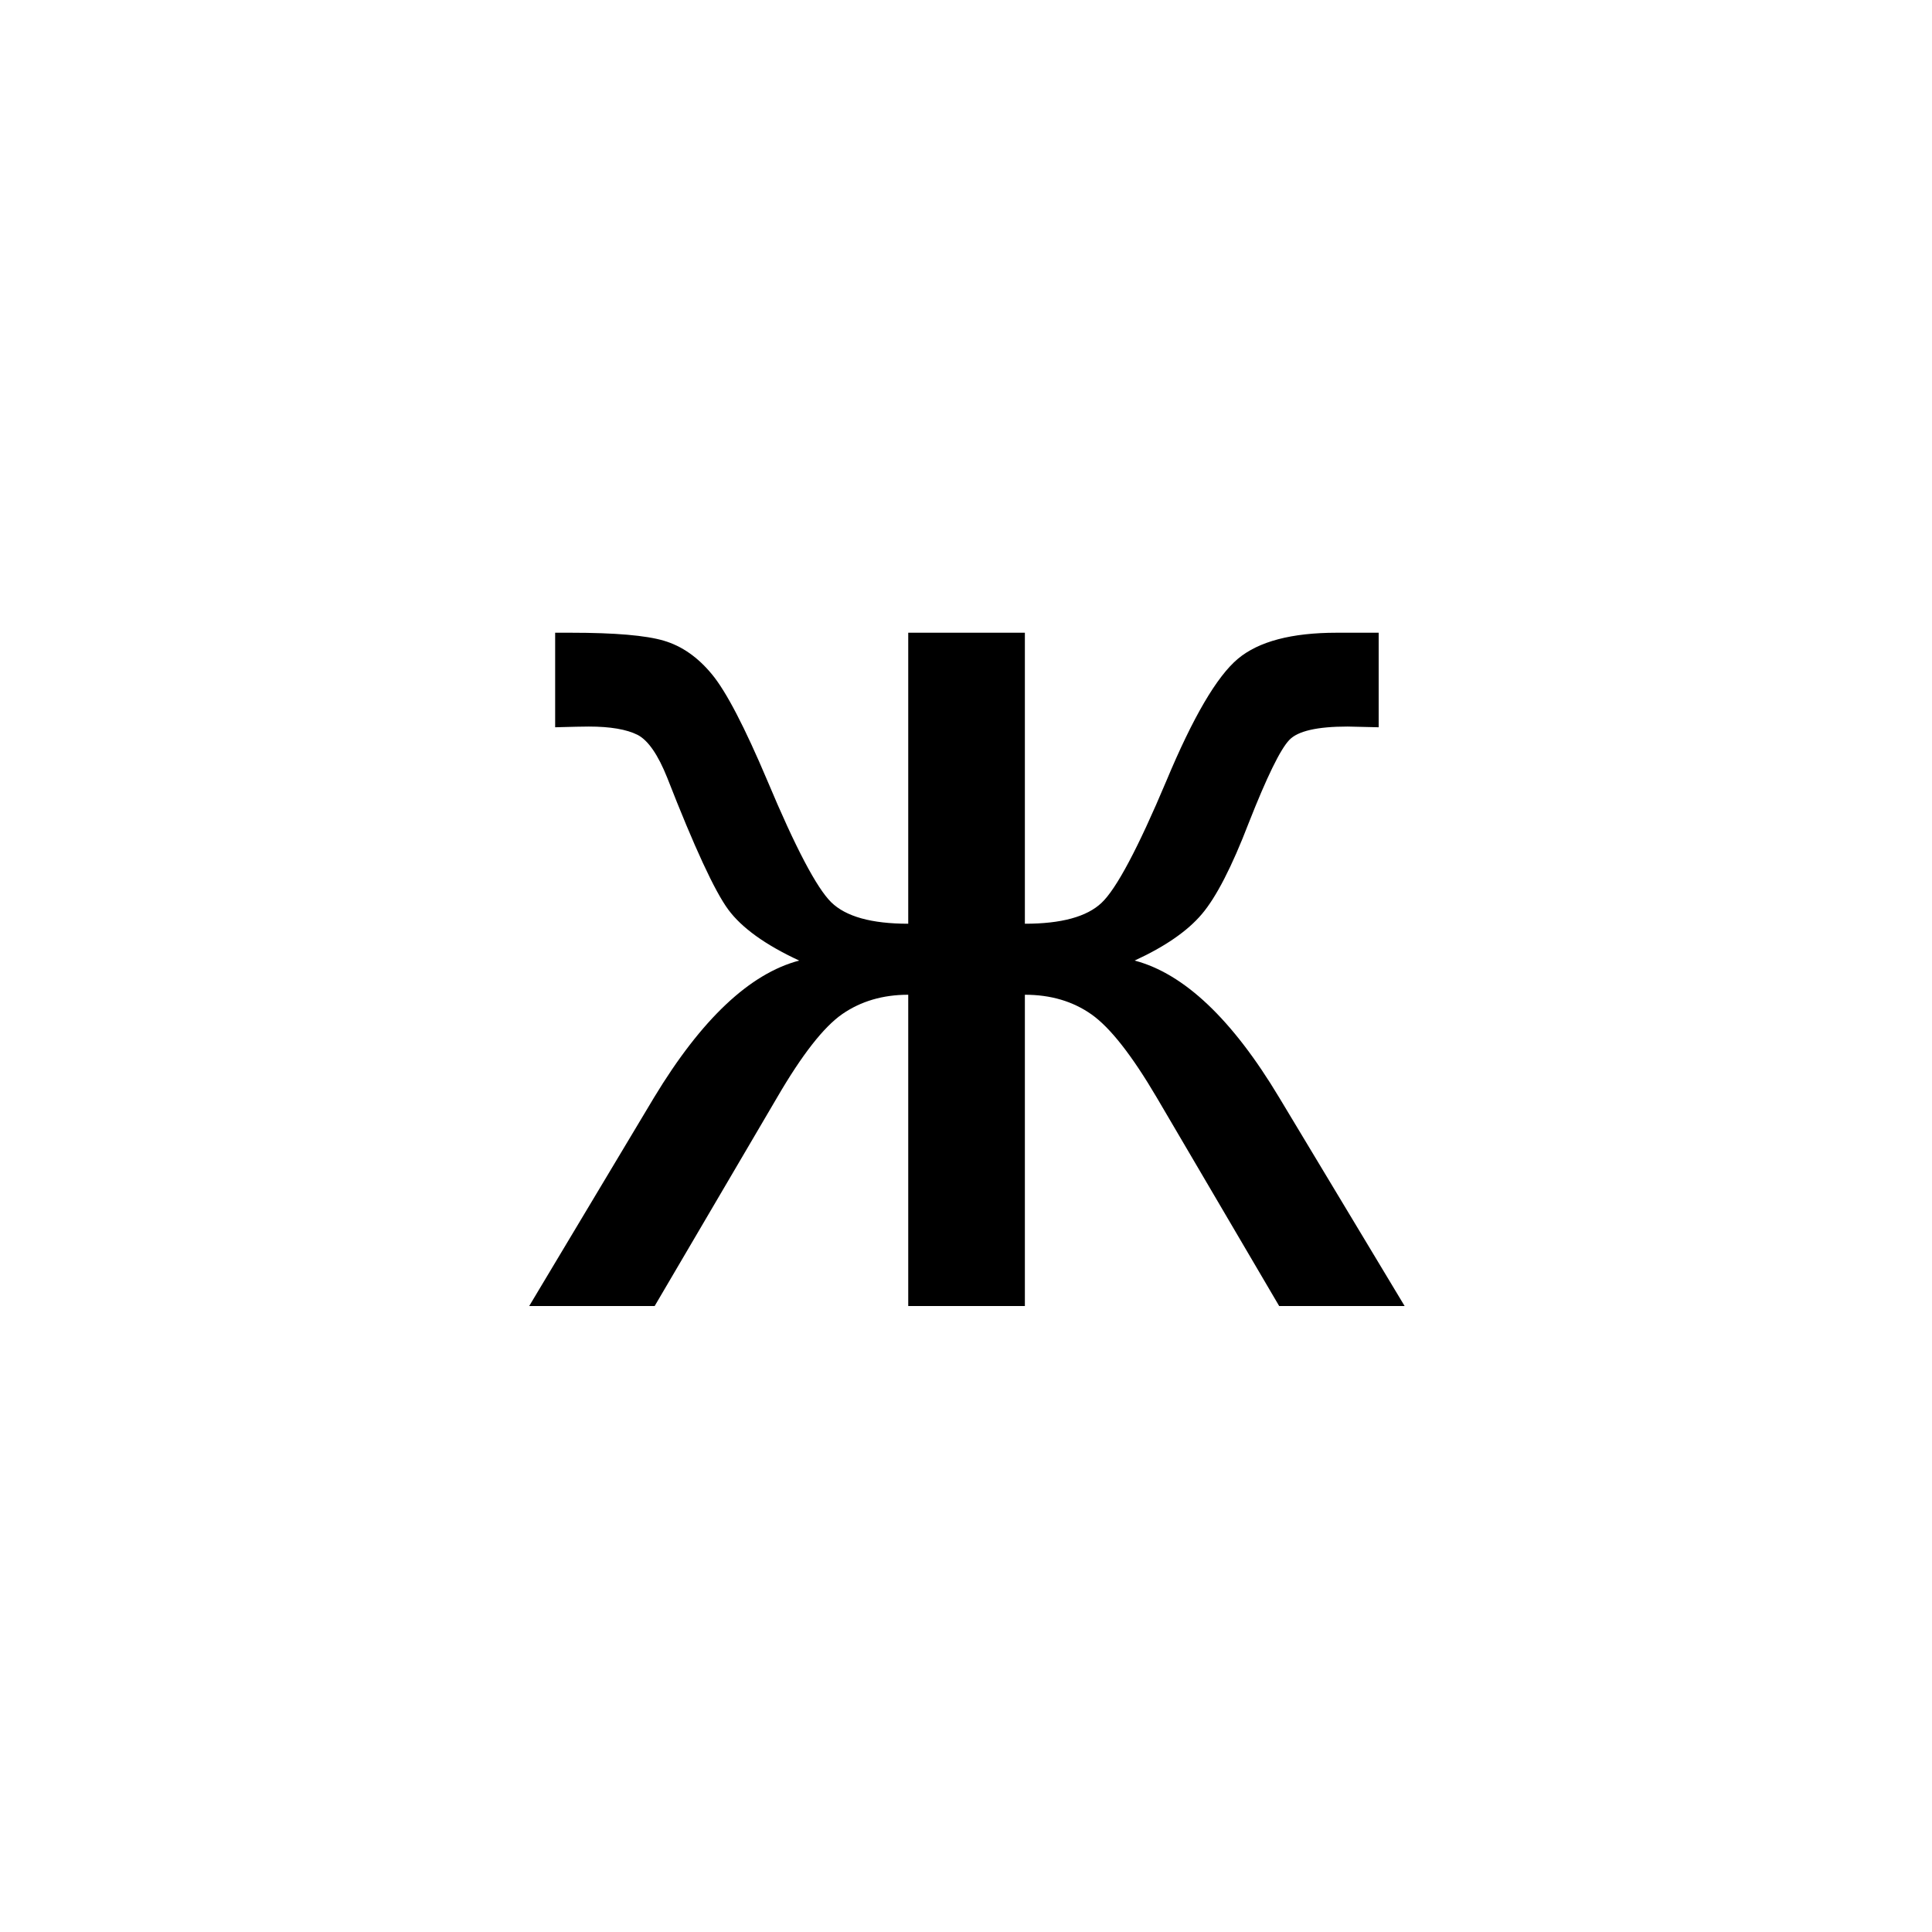 <?xml version="1.0" encoding="UTF-8"?><svg enable-background="new 0 0 250 250" height="250px" viewBox="0 0 250 250" width="250px" x="0px" xml:space="preserve" xmlns="http://www.w3.org/2000/svg" xmlns:xlink="http://www.w3.org/1999/xlink" y="0px"><defs><symbol id="e962b72da" overflow="visible"><path d="M63.734-87.125v37.656c4.707 0 8.016-.898 9.922-2.703 1.914-1.8 4.707-7.05 8.375-15.75 3.446-8.258 6.535-13.535 9.266-15.828 2.687-2.25 6.953-3.375 12.797-3.375h5.422v12.234l-4.016-.093c-3.938 0-6.453.578-7.547 1.734-1.156 1.2-2.906 4.777-5.25 10.734-2.187 5.688-4.215 9.625-6.078 11.813-1.855 2.187-4.75 4.187-8.688 6 6.395 1.687 12.63 7.594 18.704 17.719L112.875 0H96.641L80.797-26.984c-3.219-5.47-6.031-9.051-8.438-10.75-2.406-1.696-5.28-2.547-8.625-2.547V0H48.641v-40.281c-3.282 0-6.125.836-8.532 2.5-2.406 1.668-5.218 5.265-8.437 10.797L15.828 0H-.406L15.75-26.984c6.125-10.125 12.383-16.032 18.781-17.72-4.375-2.03-7.437-4.233-9.187-6.608-1.75-2.376-4.375-8.047-7.875-17.016-1.2-3.008-2.48-4.867-3.844-5.578-1.43-.719-3.54-1.078-6.328-1.078-.711 0-2.156.03-4.344.093v-12.234H5c5.688 0 9.691.344 12.016 1.031 2.332.688 4.41 2.14 6.234 4.36 1.832 2.21 4.227 6.812 7.188 13.812 3.601 8.586 6.347 13.809 8.234 15.672 1.894 1.855 5.219 2.781 9.969 2.781v-37.656zm0 0"/></symbol></defs><use x="68.884" xlink:href="#e962b72da" y="169"/></svg>